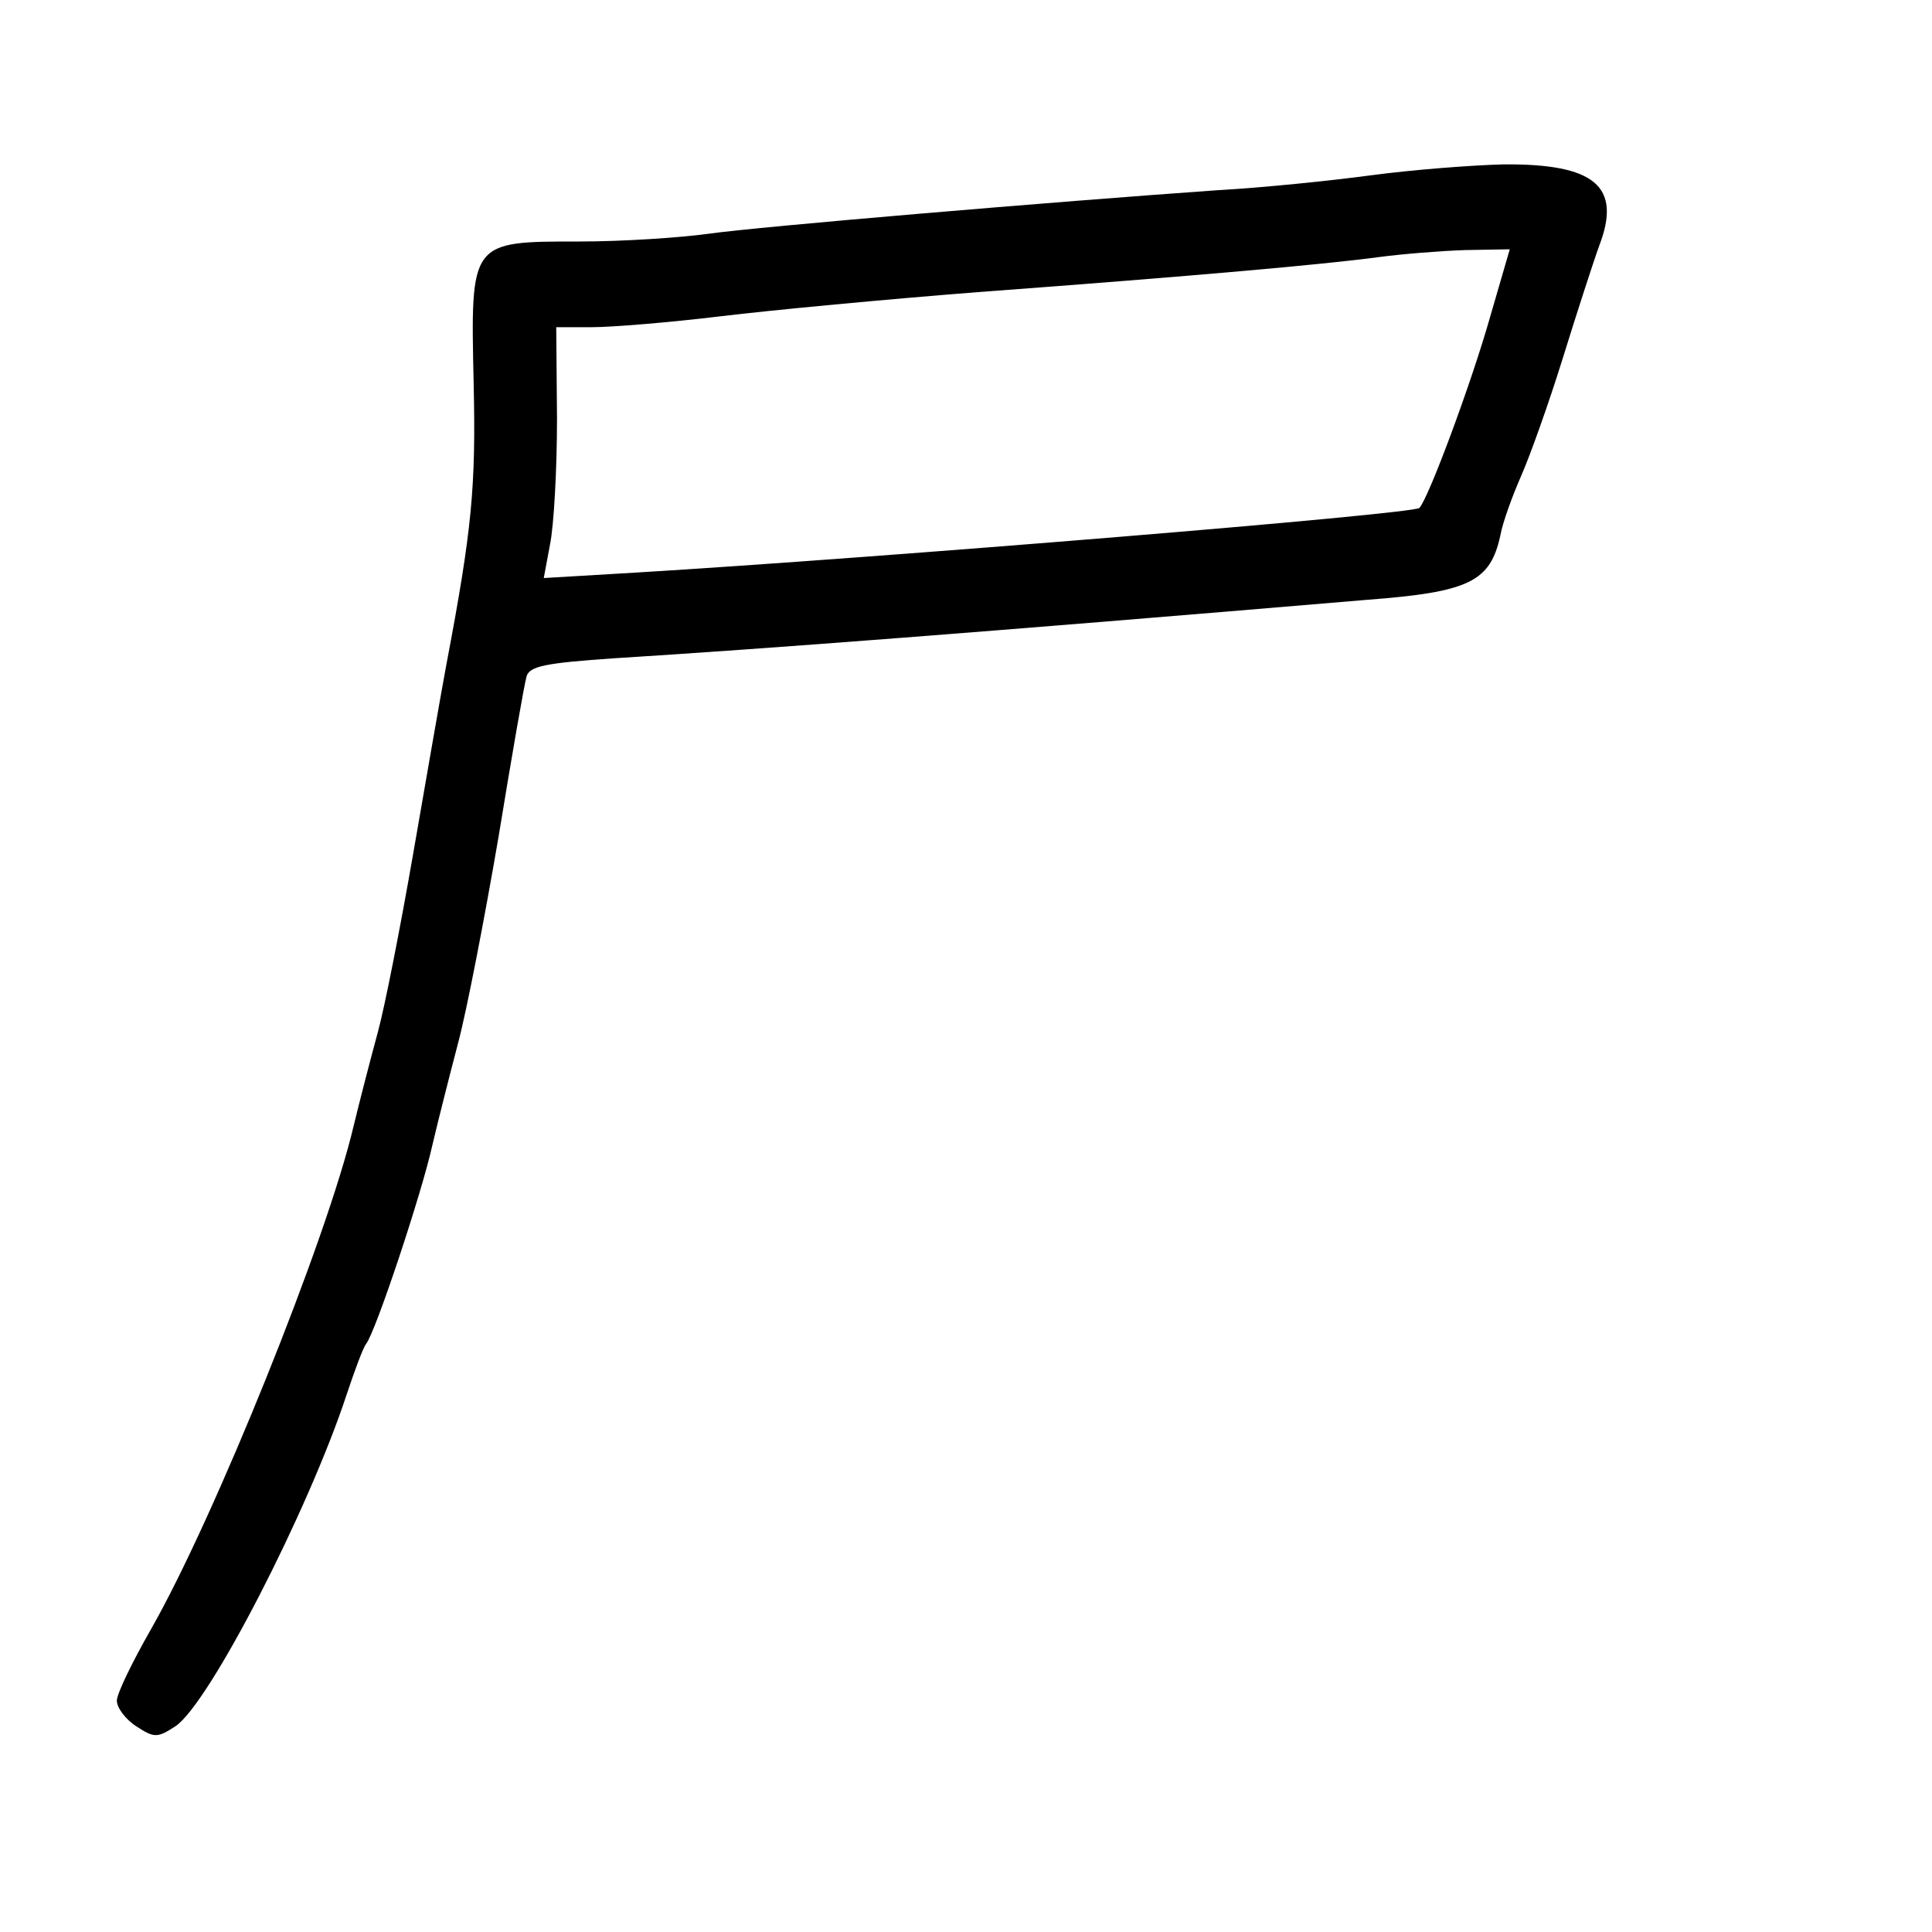 <?xml version="1.0" standalone="no"?>
<!DOCTYPE svg PUBLIC "-//W3C//DTD SVG 20010904//EN"
 "http://www.w3.org/TR/2001/REC-SVG-20010904/DTD/svg10.dtd">
<svg version="1.0" xmlns="http://www.w3.org/2000/svg"
 width="248pt" height="248pt" viewBox="0 0 248 248"
 preserveAspectRatio="xMidYMid meet">
<g transform="translate(0,248) scale(0.1,-0.1)"
fill="#000000" stroke="none">
<path d="M1760 2255 c-52 -7 -140 -16 -195 -19 -213 -15 -592 -47 -655 -56
-36 -5 -110 -10 -166 -10 -141 0 -140 1 -136 -182 3 -133 -2 -187 -35 -361 -8
-43 -27 -153 -43 -245 -16 -92 -36 -194 -45 -227 -9 -33 -23 -87 -31 -120 -34
-145 -179 -504 -260 -646 -24 -42 -44 -83 -44 -92 0 -9 11 -24 25 -33 23 -15
27 -15 50 0 43 28 171 277 220 426 10 30 21 60 25 65 12 15 71 192 85 255 7
30 22 89 33 131 11 41 34 160 52 265 17 104 33 196 36 206 4 13 25 17 112 23
192 12 469 33 966 75 132 10 159 23 172 83 3 17 16 52 27 77 11 25 35 92 53
150 18 58 39 123 47 145 29 76 -6 105 -123 104 -41 -1 -118 -7 -170 -14z m153
-181 c-24 -85 -79 -233 -91 -246 -8 -8 -692 -64 -1006 -83 l-118 -7 8 43 c5
24 9 97 9 162 l-1 117 46 0 c25 0 99 6 165 14 66 8 215 22 330 31 283 21 449
36 515 45 30 4 80 8 111 9 l57 1 -25 -86z"/>
</g>
</svg>
